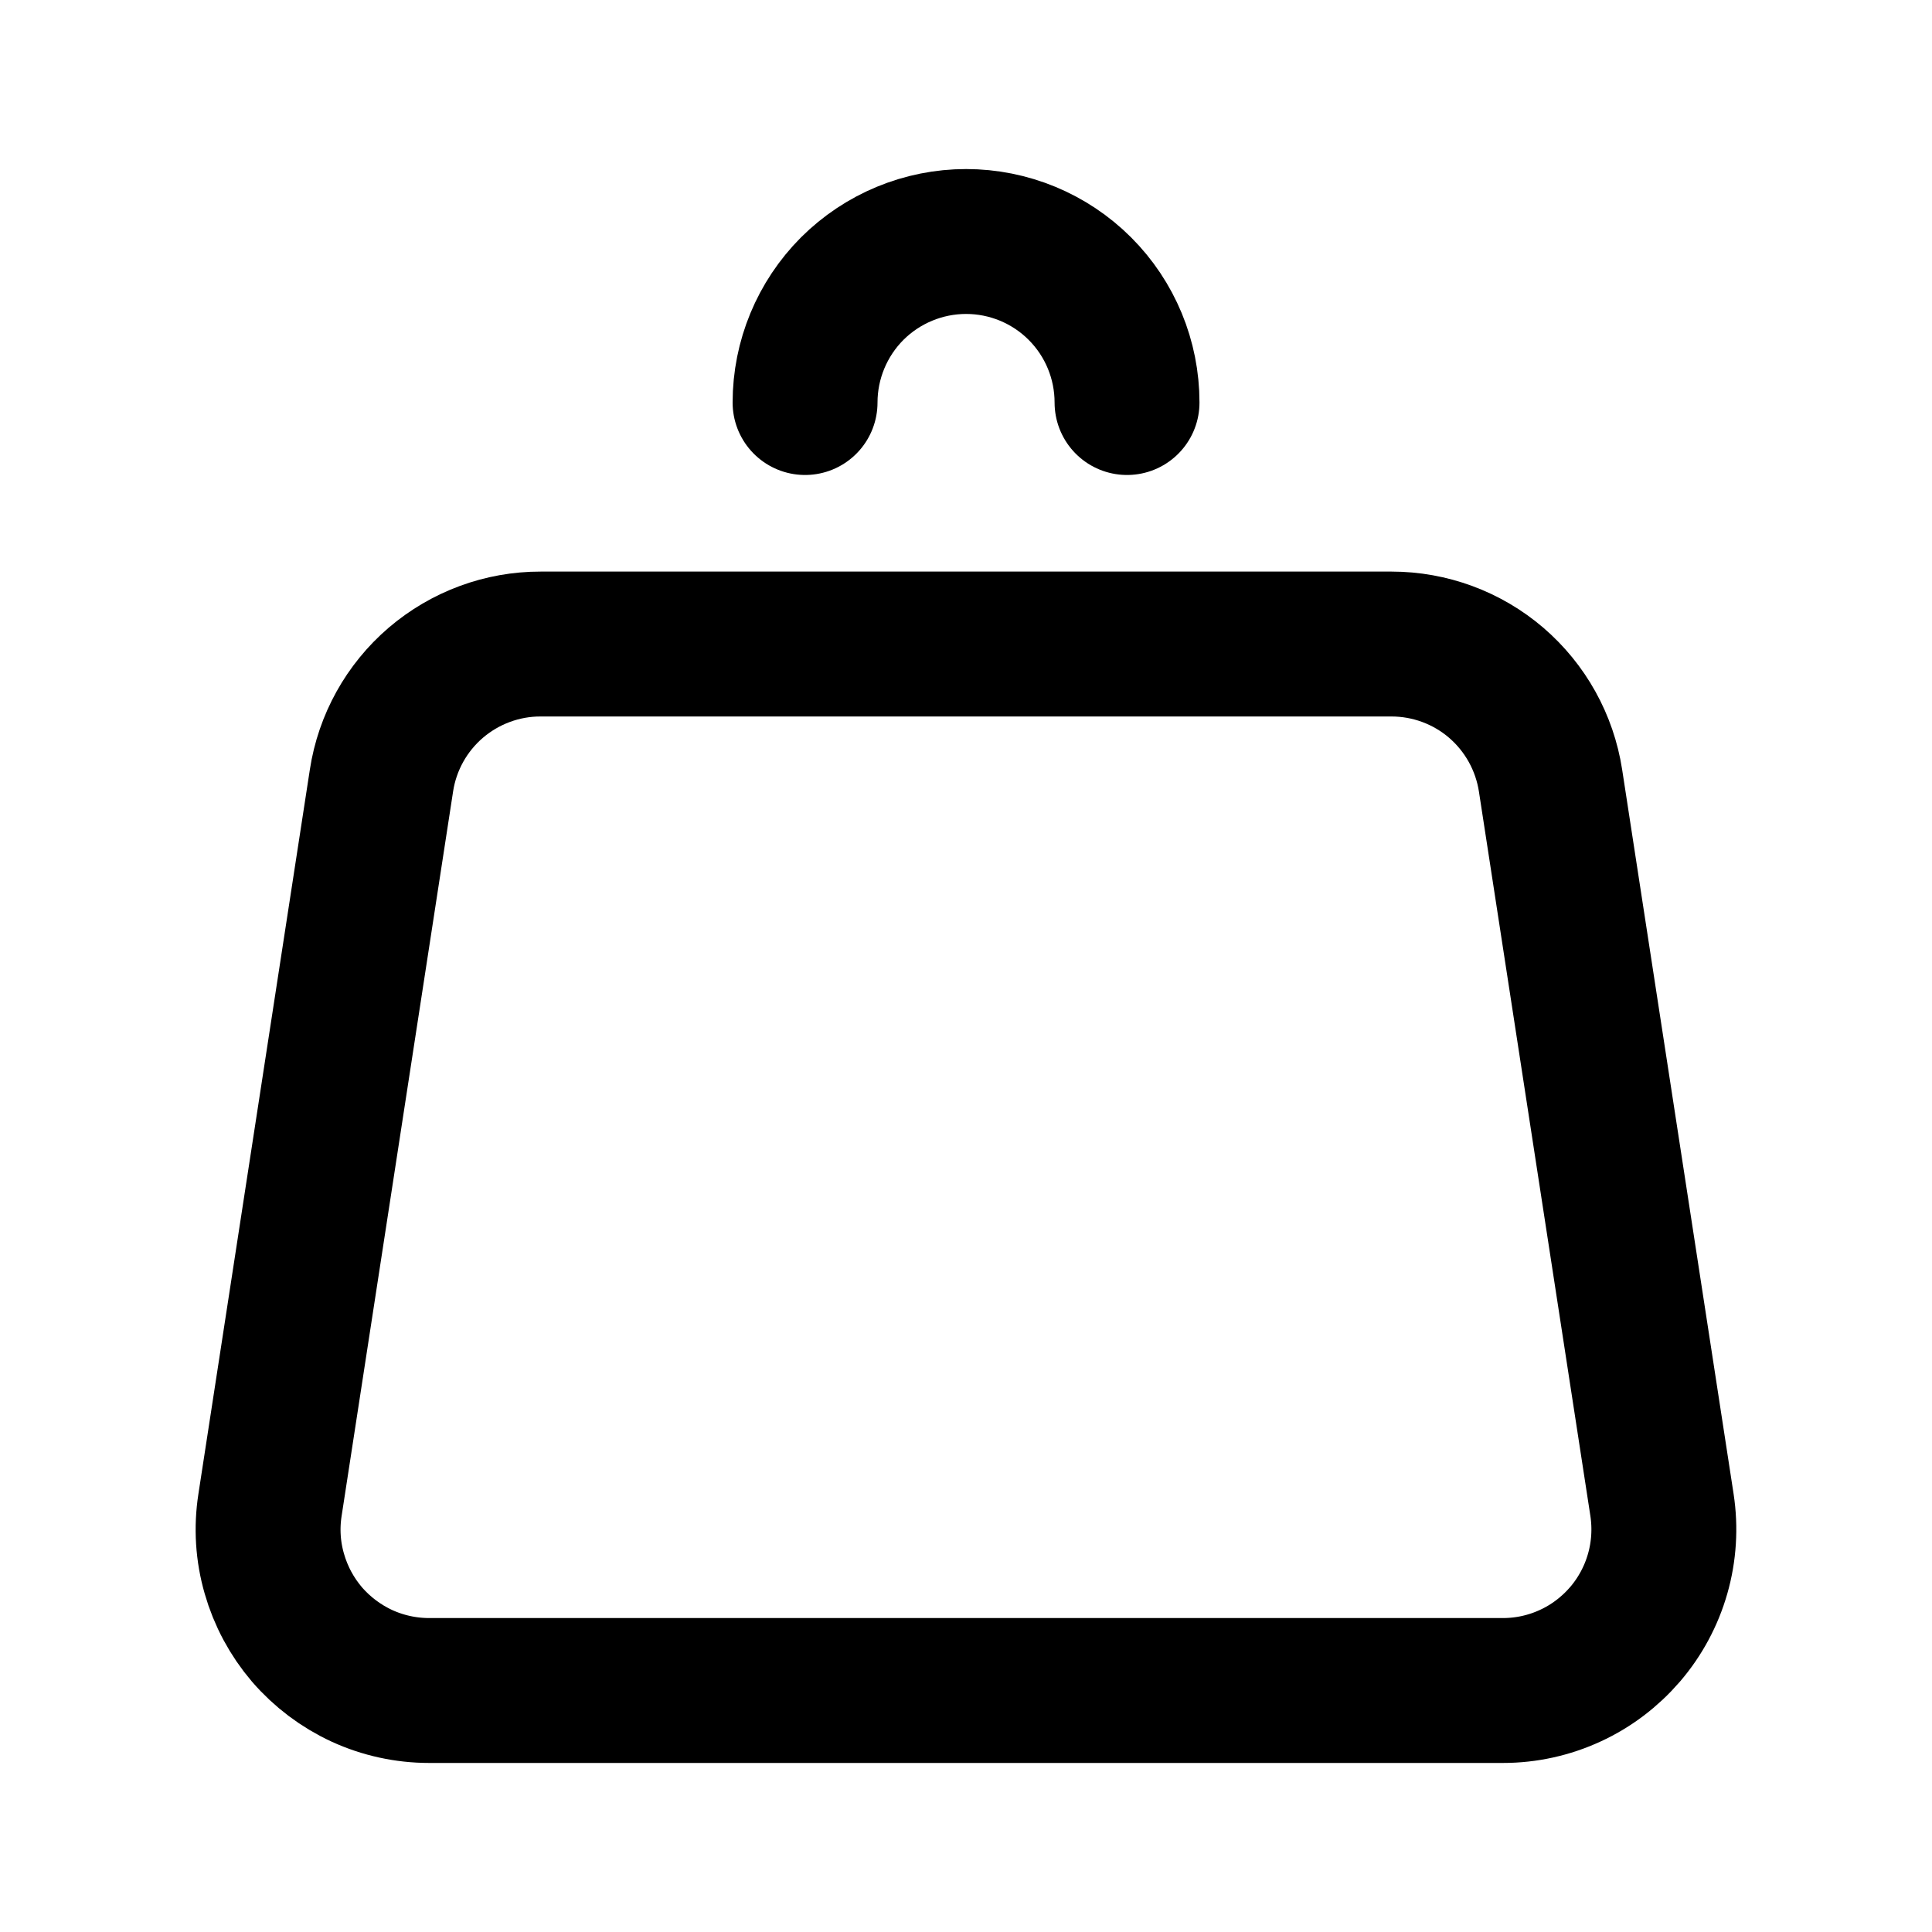 <svg viewBox="0 0 20 20" fill="none" xmlns="http://www.w3.org/2000/svg" width="20" height="20"><path d="M11.667 4.167C11.667 3.725 11.492 3.301 11.179 2.988C10.867 2.676 10.443 2.5 10.001 2.5C9.559 2.5 9.135 2.676 8.822 2.988C8.51 3.301 8.334 3.725 8.334 4.167M16.051 8.08L17.205 15.58C17.241 15.817 17.226 16.06 17.16 16.291C17.094 16.522 16.979 16.736 16.823 16.918C16.666 17.1 16.473 17.247 16.255 17.347C16.036 17.448 15.799 17.5 15.559 17.5H4.442C4.202 17.5 3.964 17.448 3.746 17.348C3.528 17.247 3.334 17.101 3.177 16.919C3.021 16.736 2.906 16.522 2.84 16.291C2.773 16.06 2.758 15.818 2.795 15.58L3.949 8.08C4.009 7.686 4.209 7.327 4.511 7.068C4.814 6.809 5.199 6.666 5.597 6.667H14.404C14.802 6.667 15.187 6.809 15.489 7.068C15.791 7.328 15.99 7.686 16.051 8.08Z" stroke="currentColor" stroke-width="1.5" stroke-linecap="round" stroke-linejoin="round"></path></svg>
